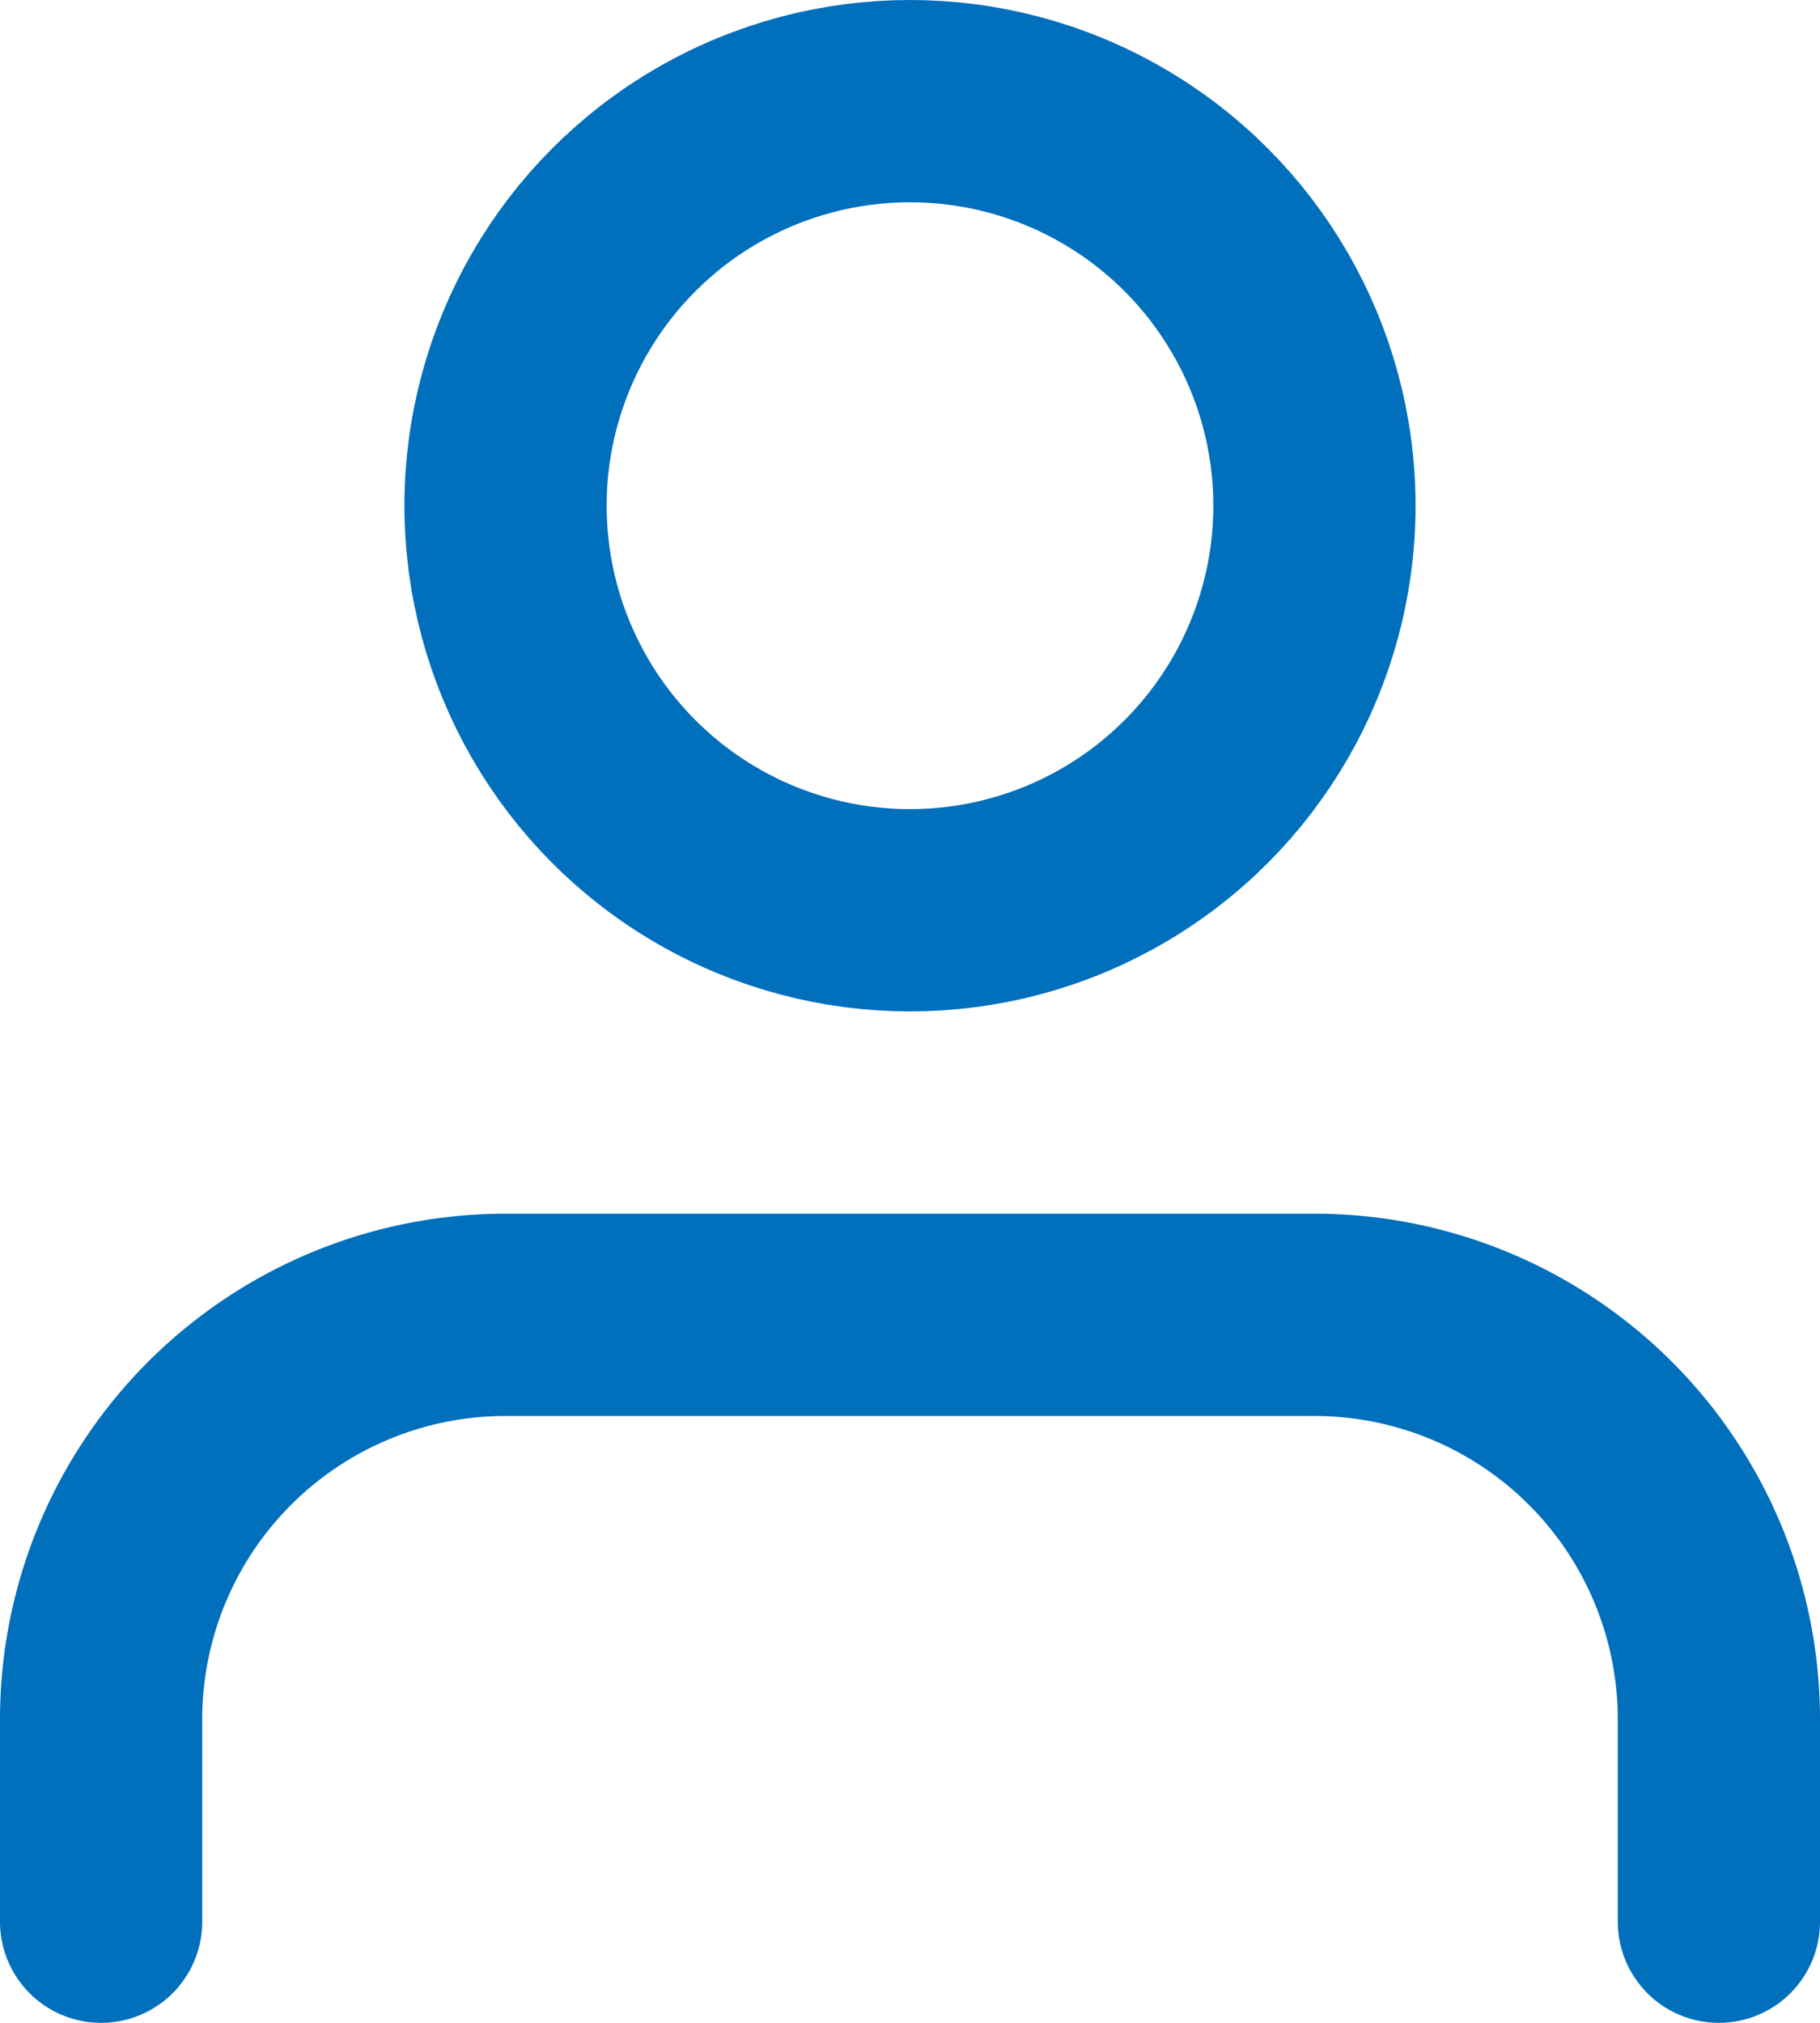 <svg xmlns="http://www.w3.org/2000/svg" width="18" height="20" viewBox="0 0 18 20"><defs><style>.a{fill:none;stroke:#006fbc;stroke-linecap:round;stroke-linejoin:round;stroke-width:2px;}</style></defs><g transform="translate(-3 -2)"><path class="a" d="M20,21V19a4,4,0,0,0-4-4H8a4,4,0,0,0-4,4v2"/><circle class="a" cx="4" cy="4" r="4" transform="translate(8 3)"/></g></svg>
